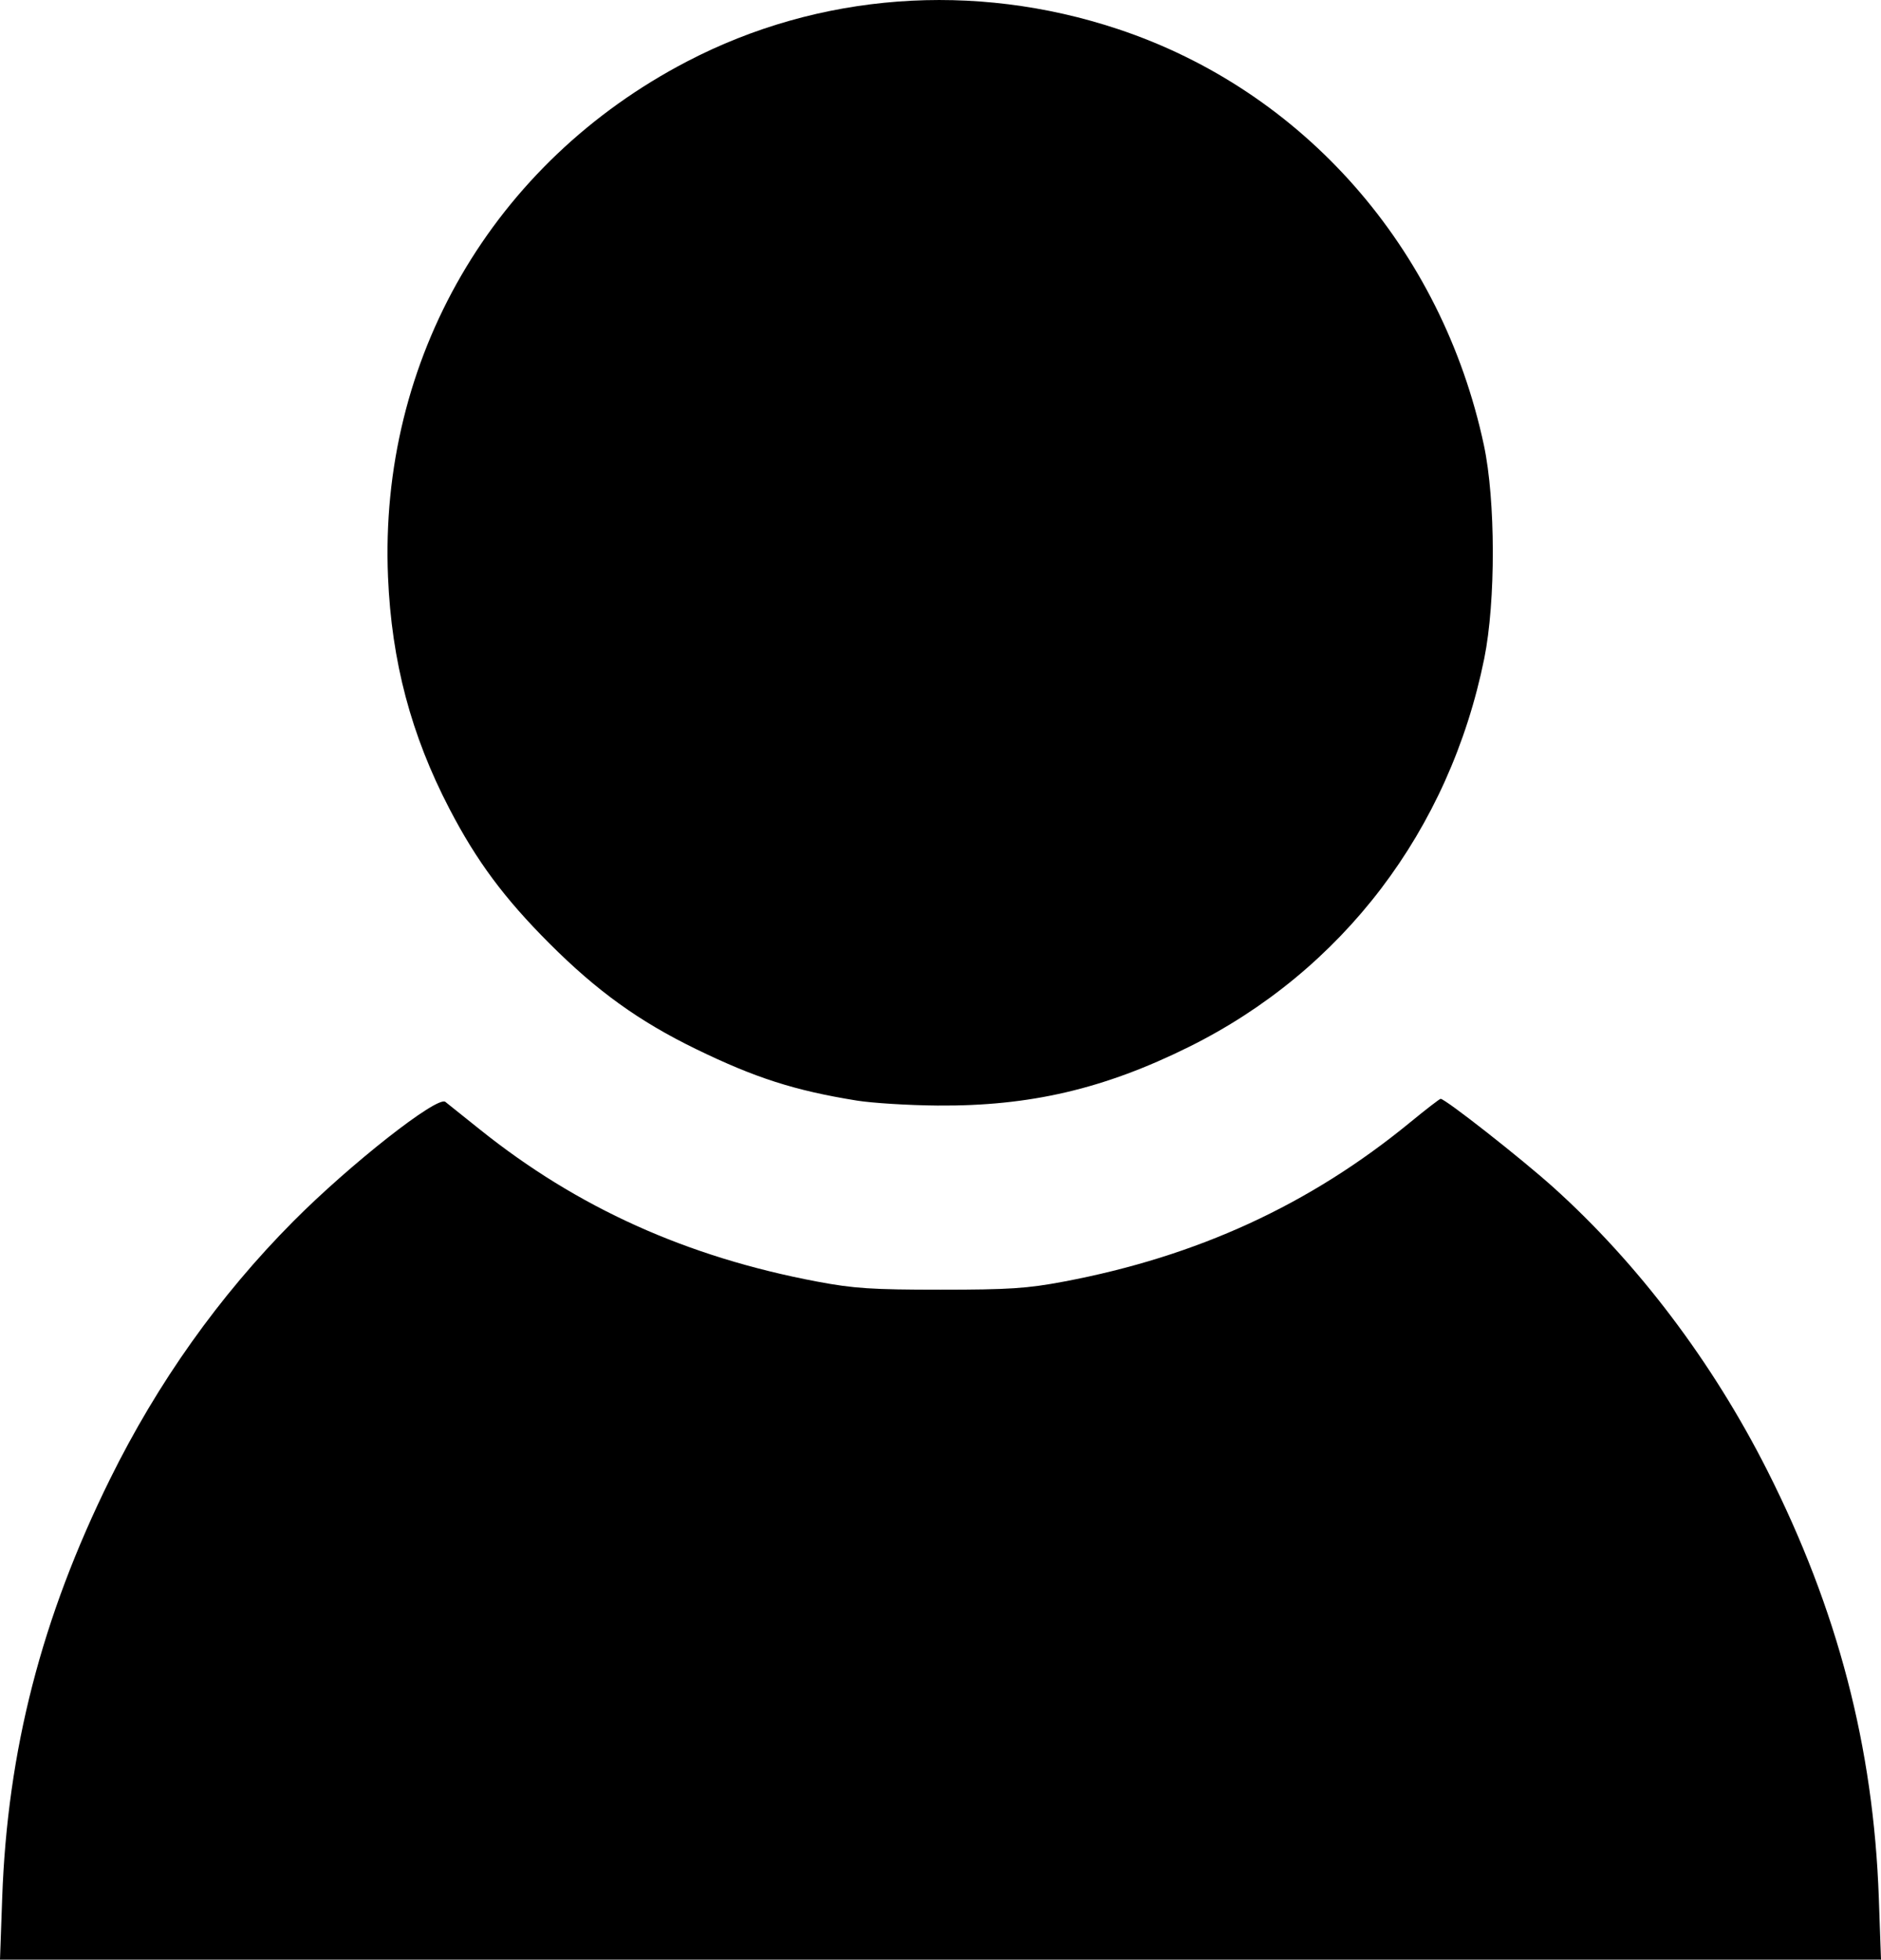 <?xml version="1.0" encoding="UTF-8" standalone="no"?>
<svg
   xmlns:dc="http://purl.org/dc/elements/1.1/"
   xmlns:cc="http://creativecommons.org/ns#"
   xmlns:rdf="http://www.w3.org/1999/02/22-rdf-syntax-ns#"
   xmlns:svg="http://www.w3.org/2000/svg"
   xmlns="http://www.w3.org/2000/svg"
   id="svg8"
   version="1.1"
   viewBox="0 0 139.331 145.157"
   height="145.157mm"
   width="139.331mm">
  <defs
     id="defs2" />
  <g
     transform="translate(-42.971,-83.448)"
     id="layer1">
    <path
       id="path1066"
       d="m 43.133,224.041 c 0.388,-10.934 2.915,-20.756 7.983,-31.022 3.539,-7.17 8.097,-13.582 13.569,-19.091 4.211,-4.24 10.683,-9.327 11.274,-8.862 0.163,0.128 1.309,1.045 2.546,2.037 7.237,5.804 15.334,9.456 25.003,11.278 2.704,0.509 4.059,0.598 9.128,0.598 5.069,0 6.424,-0.089 9.128,-0.598 9.891,-1.864 18.223,-5.694 25.665,-11.801 1.164,-0.955 2.178,-1.737 2.254,-1.738 0.342,-0.003 5.971,4.417 8.345,6.552 6.27,5.64 11.789,12.942 15.844,20.963 5.22,10.325 7.875,20.497 8.269,31.684 l 0.161,4.564 H 112.637 42.971 Z M 106.419,164.968 c -4.584,-0.739 -7.506,-1.676 -11.906,-3.819 -4.22,-2.056 -7.324,-4.293 -10.848,-7.819 -3.345,-3.348 -5.391,-6.103 -7.403,-9.972 -2.843,-5.467 -4.285,-10.908 -4.549,-17.166 -0.682,-16.139 7.763,-30.698 22.155,-38.193 9.757,-5.081 21.23,-5.944 31.905,-2.399 13.744,4.564 23.996,16.219 27.114,30.823 0.87,4.073 0.882,11.583 0.027,15.803 -2.578,12.717 -10.502,23.135 -21.887,28.775 -6.283,3.112 -11.774,4.393 -18.613,4.339 -2.132,-0.017 -4.829,-0.184 -5.993,-0.371 z"
       style="fill:#000000;stroke-width:0.265" />
  </g>
</svg>
